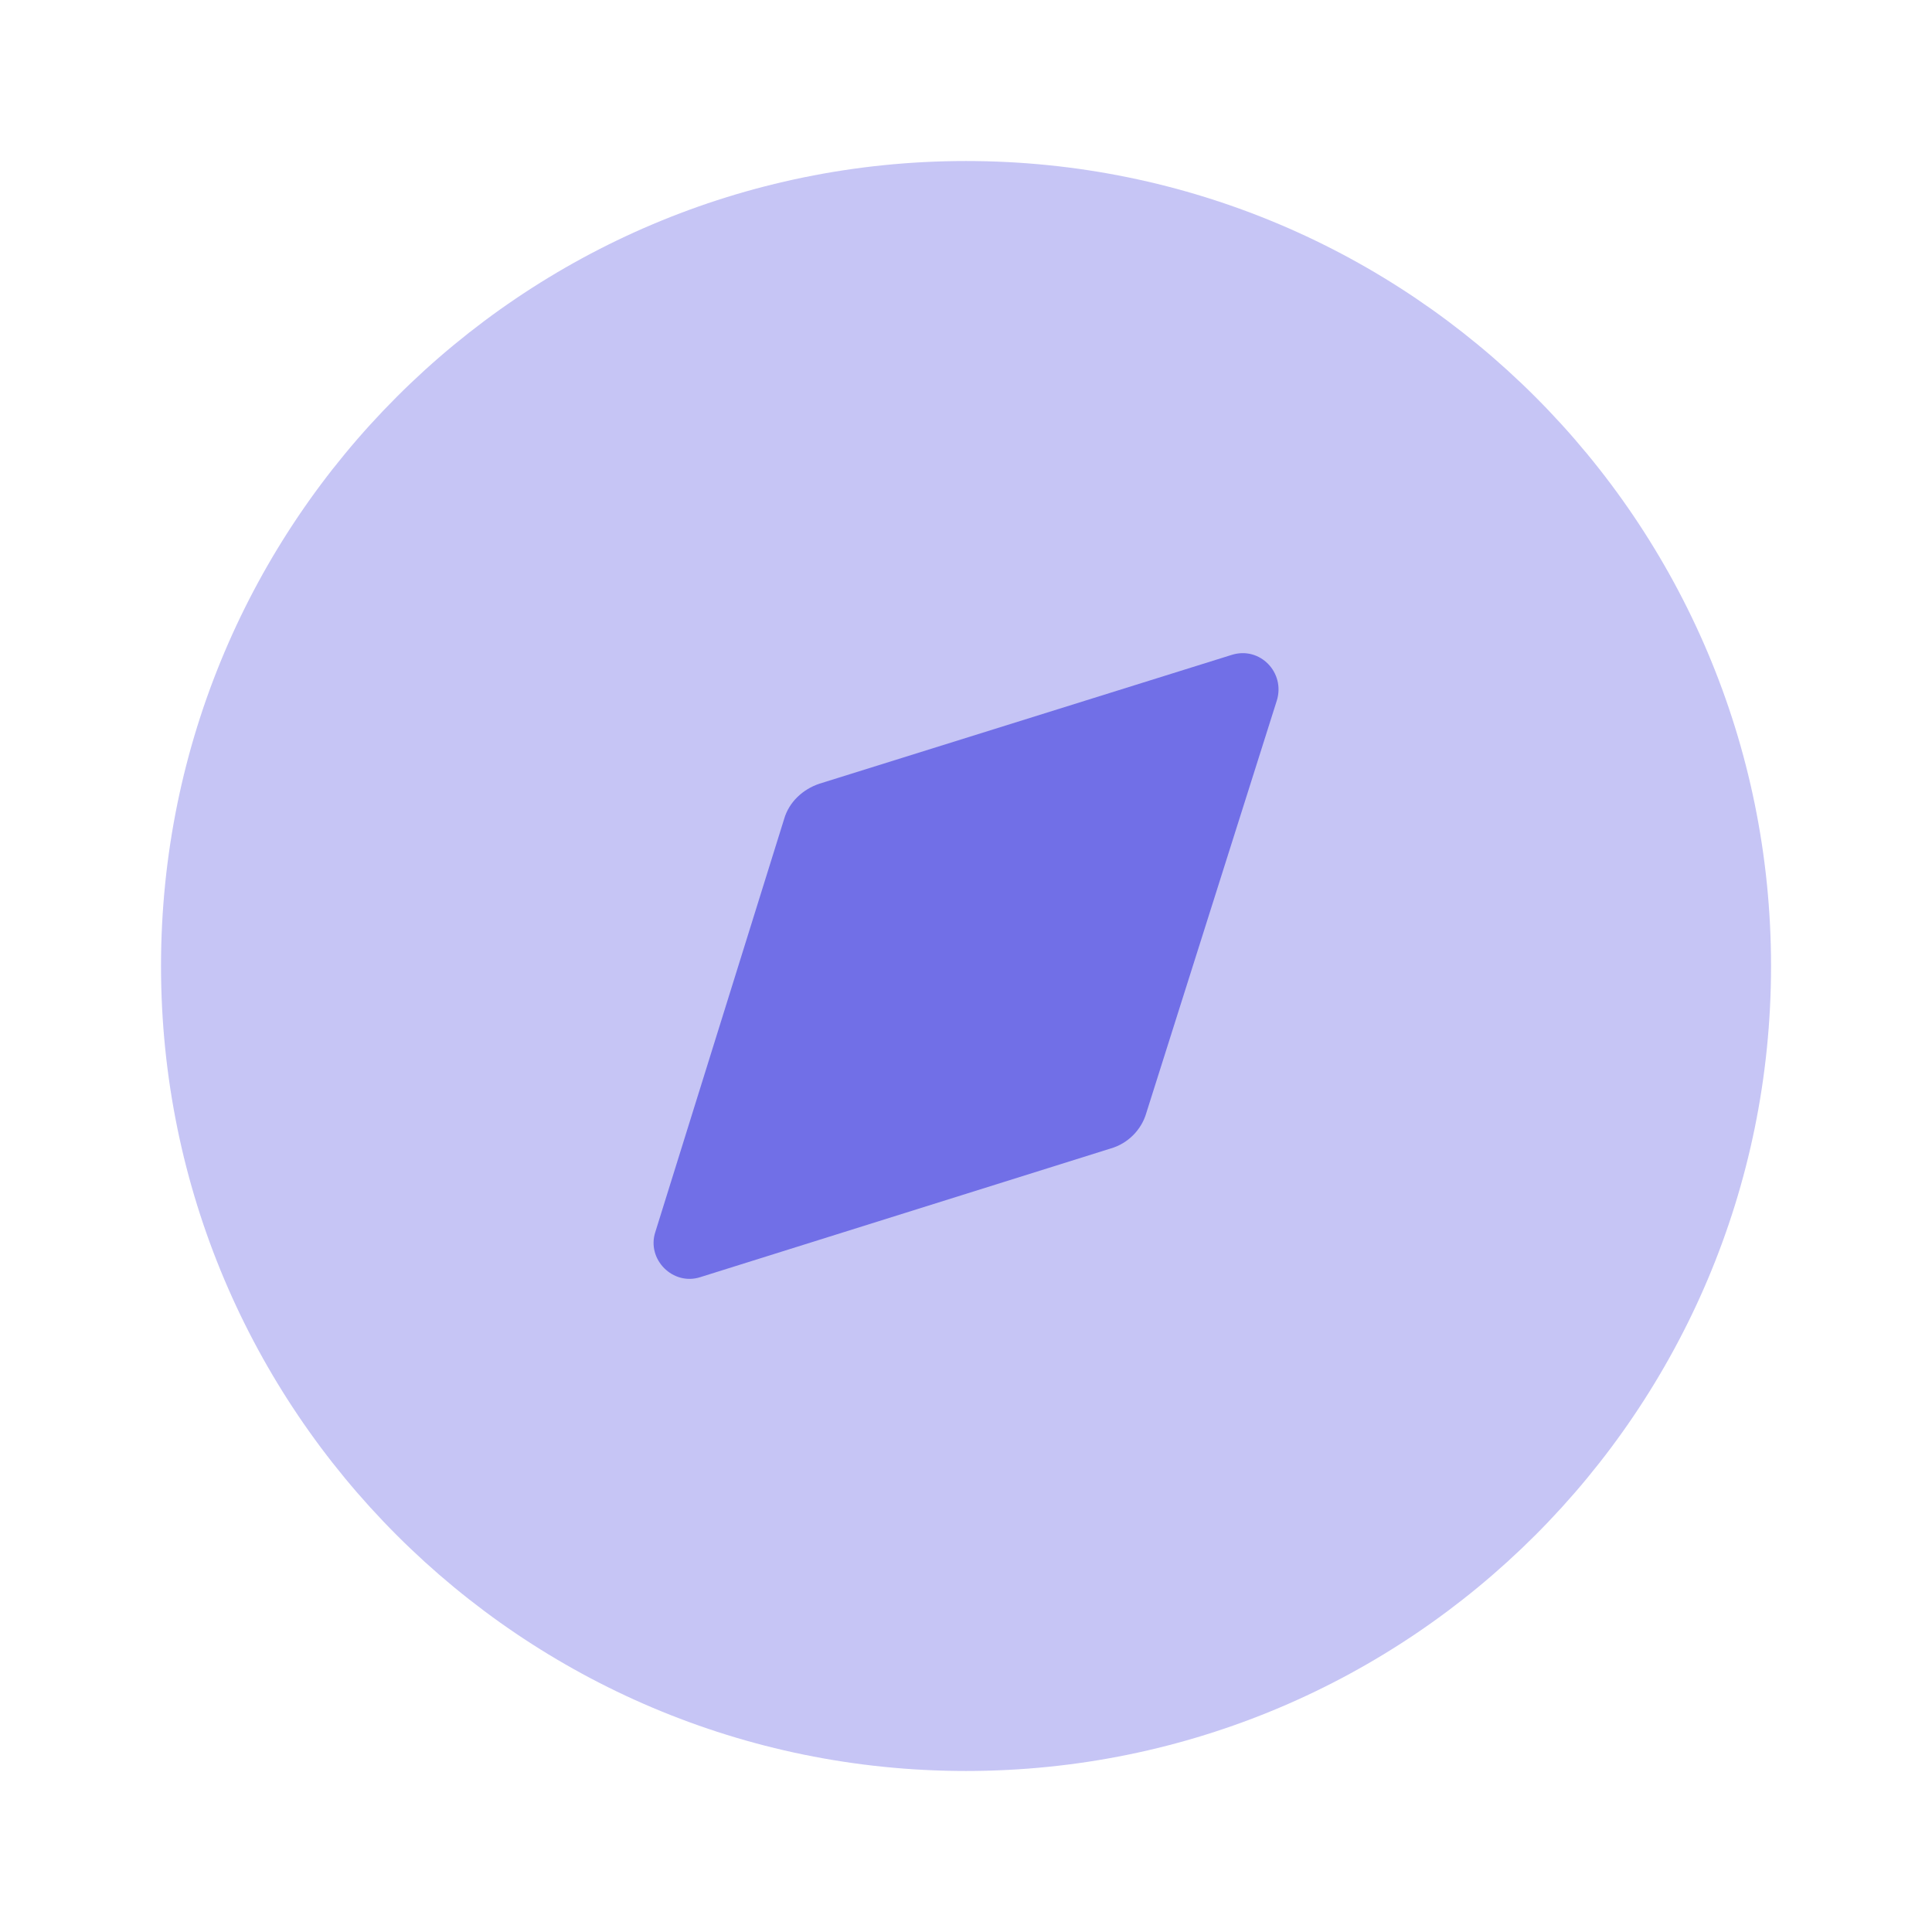 <svg width="32" height="32" viewBox="0 0 32 32" fill="none" xmlns="http://www.w3.org/2000/svg">
<path opacity="0.4" d="M29.334 16C29.334 23.364 23.364 29.333 16 29.333C8.636 29.333 2.667 23.364 2.667 16C2.667 8.637 8.636 2.667 16 2.667C23.364 2.667 29.334 8.637 29.334 16Z" fill="#716FE7"/>
<path d="M21.147 11.607L18.987 18.433C18.907 18.713 18.681 18.94 18.401 19.021L11.601 21.153C11.147 21.301 10.707 20.86 10.854 20.407L12.987 13.567C13.067 13.287 13.294 13.073 13.574 12.98L20.401 10.847C20.867 10.7 21.294 11.14 21.147 11.607Z" fill="#716FE7"/>
</svg>

